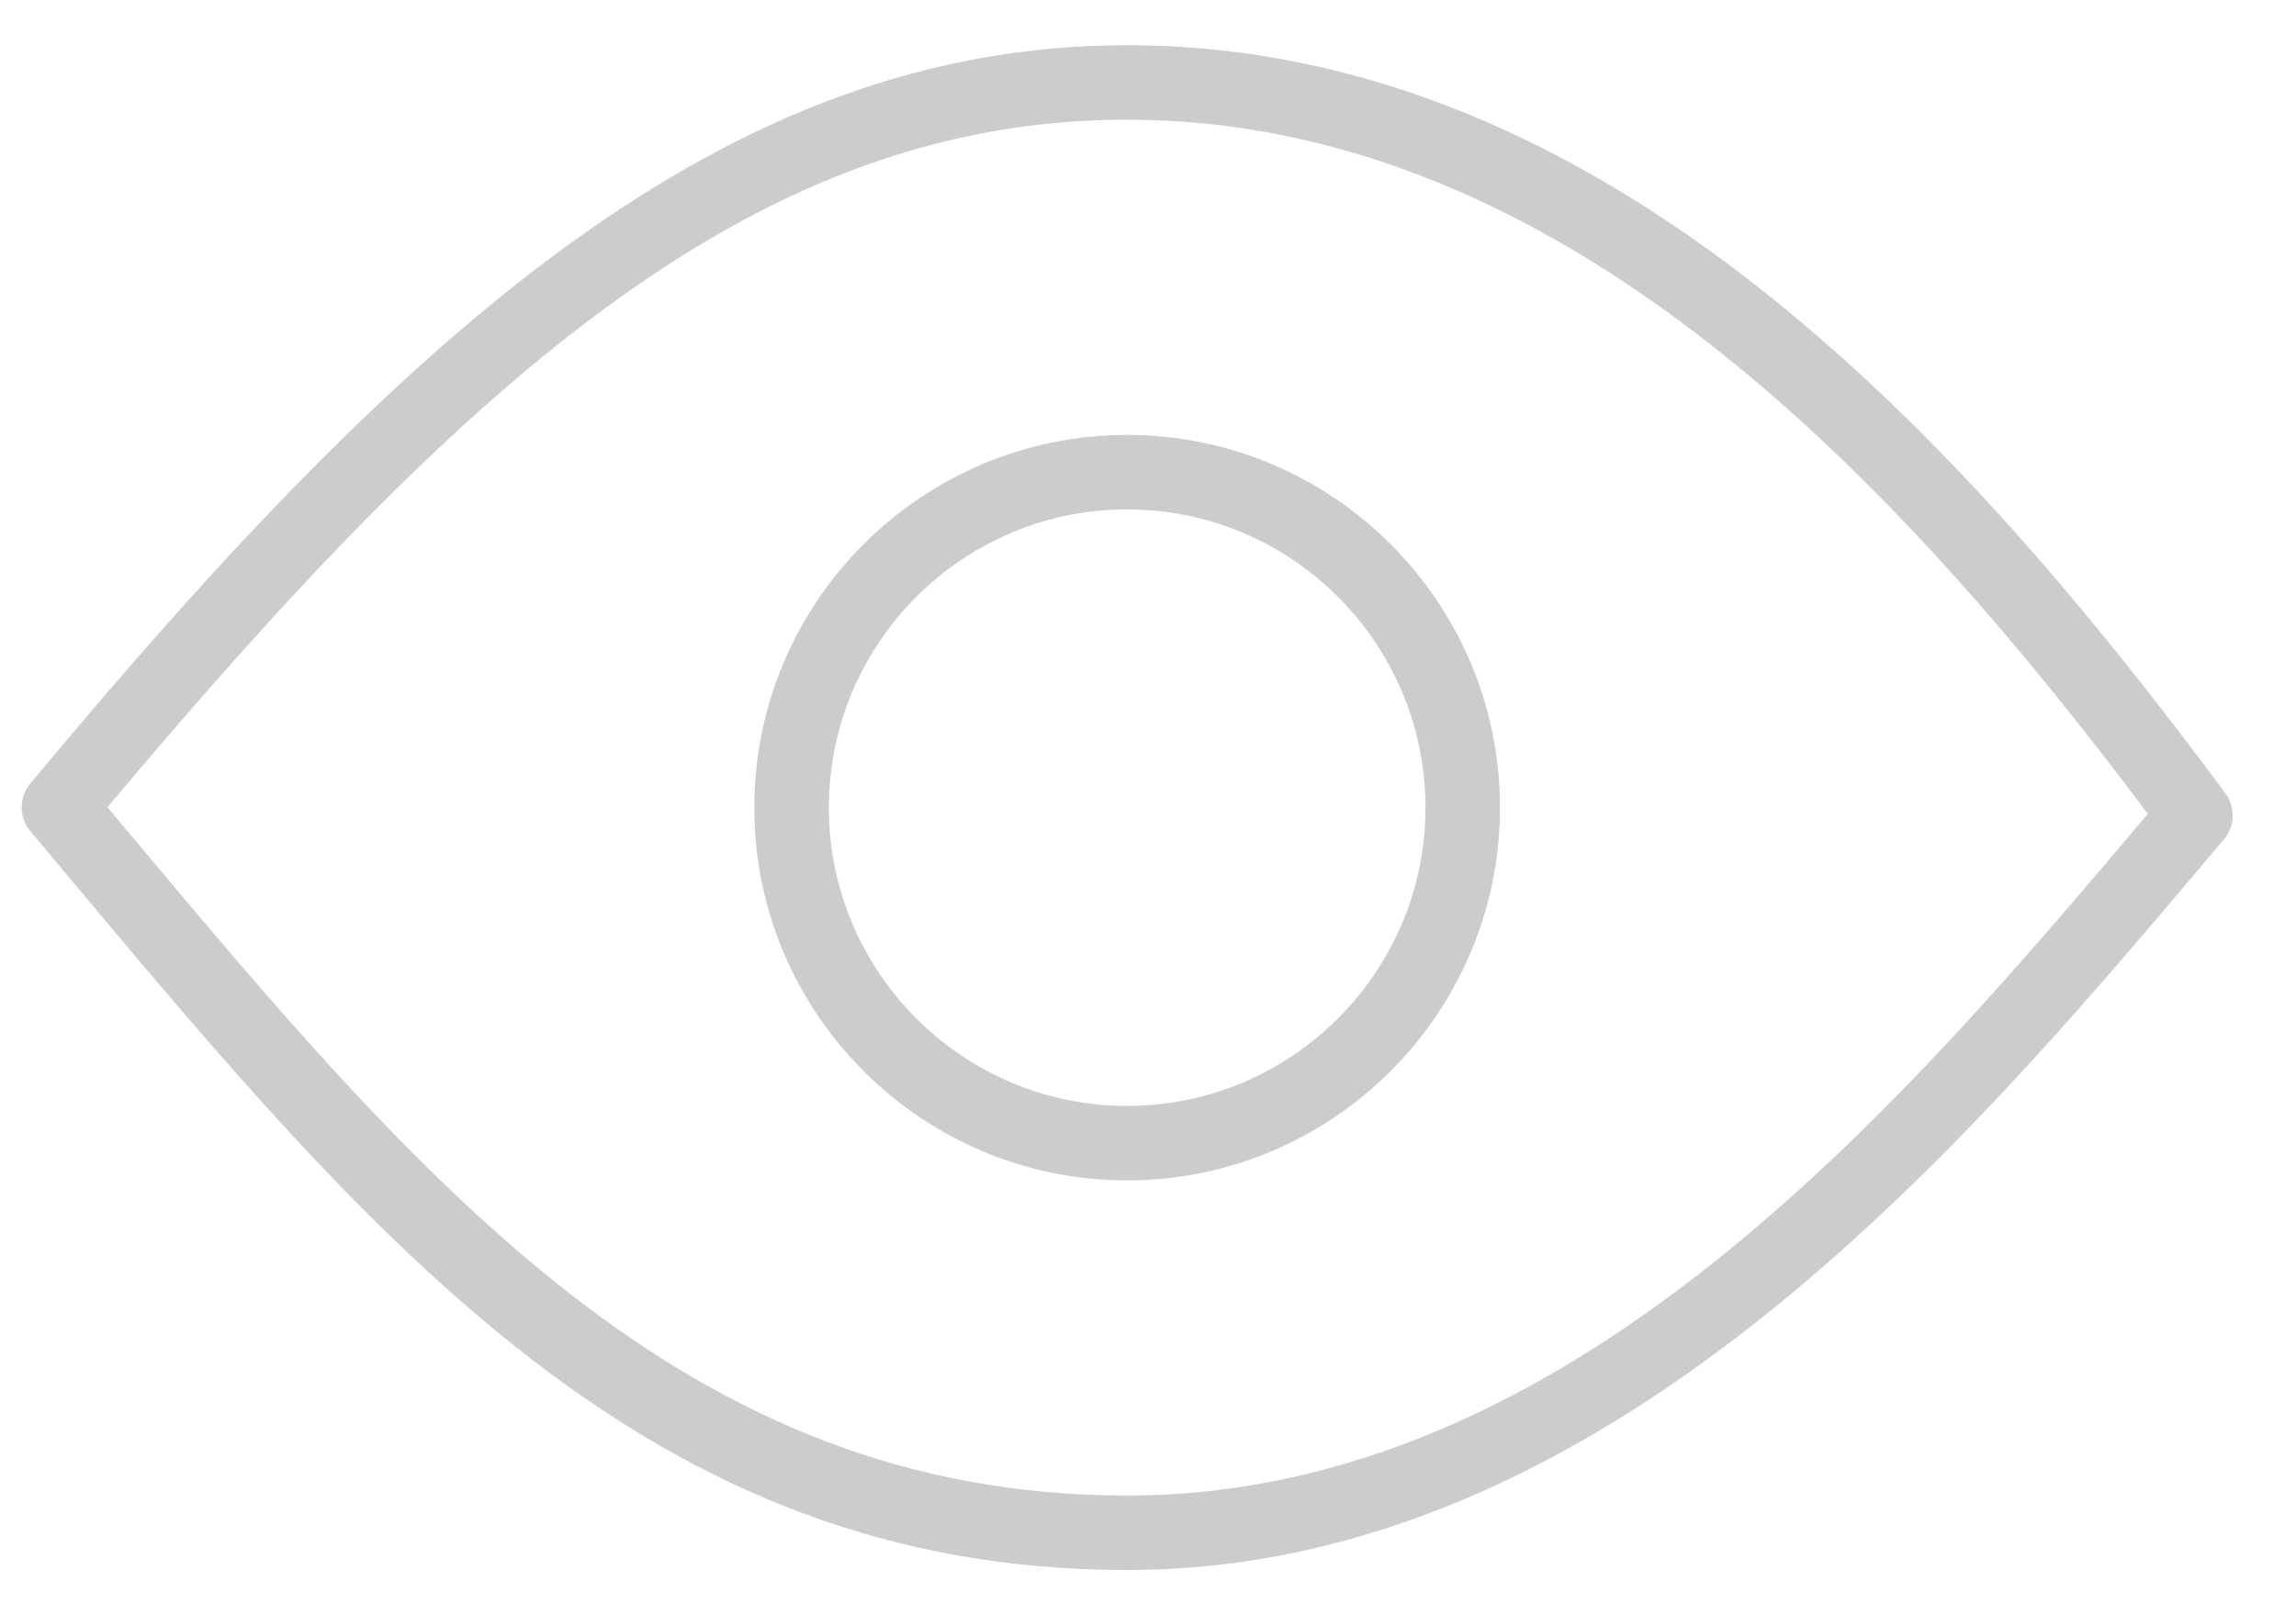 <?xml version="1.0" encoding="UTF-8" standalone="no"?>
<svg width="27px" height="19px" viewBox="0 0 27 19" version="1.1" xmlns="http://www.w3.org/2000/svg" xmlns:xlink="http://www.w3.org/1999/xlink">
    <!-- Generator: sketchtool 3.6.1 (26313) - http://www.bohemiancoding.com/sketch -->
    <title>CF6E45D8-3D05-42AE-BDE7-3CEB902BB69F</title>
    <desc>Created with sketchtool.</desc>
    <defs></defs>
    <g id="wecare" stroke="none" stroke-width="1" fill="none" fill-rule="evenodd">
        <g id="003-desk-login" transform="translate(-854, -601)" fill="#CCCCCC">
            <g id="Group" transform="translate(540, 154)">
                <g id="Password-Copy" transform="translate(0.5, 435)">
                    <g id="Group-4" transform="translate(313, 12)">
                        <path d="M13.754,5.116 C11.337,5.116 9.37,7.083 9.37,9.5 C9.37,11.917 11.337,13.885 13.754,13.885 C16.173,13.885 18.139,11.917 18.139,9.5 C18.139,7.083 16.173,5.116 13.754,5.116 L13.754,5.116 Z M13.754,13.009 C11.82,13.009 10.247,11.434 10.247,9.5 C10.247,7.566 11.82,5.992 13.754,5.992 C15.689,5.992 17.263,7.566 17.263,9.5 C17.263,11.434 15.689,13.009 13.754,13.009 L13.754,13.009 Z M26.668,9.33 C23.633,5.234 19.42,0.532 13.753,0.532 C9.029,0.532 5.316,3.855 0.857,9.216 C0.721,9.38 0.721,9.616 0.858,9.778 L1.237,10.231 C4.937,14.651 8.132,18.468 13.753,18.468 C19.385,18.468 23.593,13.491 26.378,10.198 L26.652,9.874 C26.784,9.719 26.789,9.494 26.668,9.33 L26.668,9.33 Z M25.708,9.632 C22.868,12.991 18.978,17.592 13.753,17.592 C8.541,17.592 5.467,13.92 1.909,9.669 L1.764,9.496 C6.061,4.369 9.43,1.408 13.753,1.408 C18.906,1.408 22.862,5.711 25.758,9.574 L25.708,9.632 L25.708,9.632 Z" id="Fill-145"></path>
                    </g>
                </g>
            </g>
        </g>
    </g>
</svg>